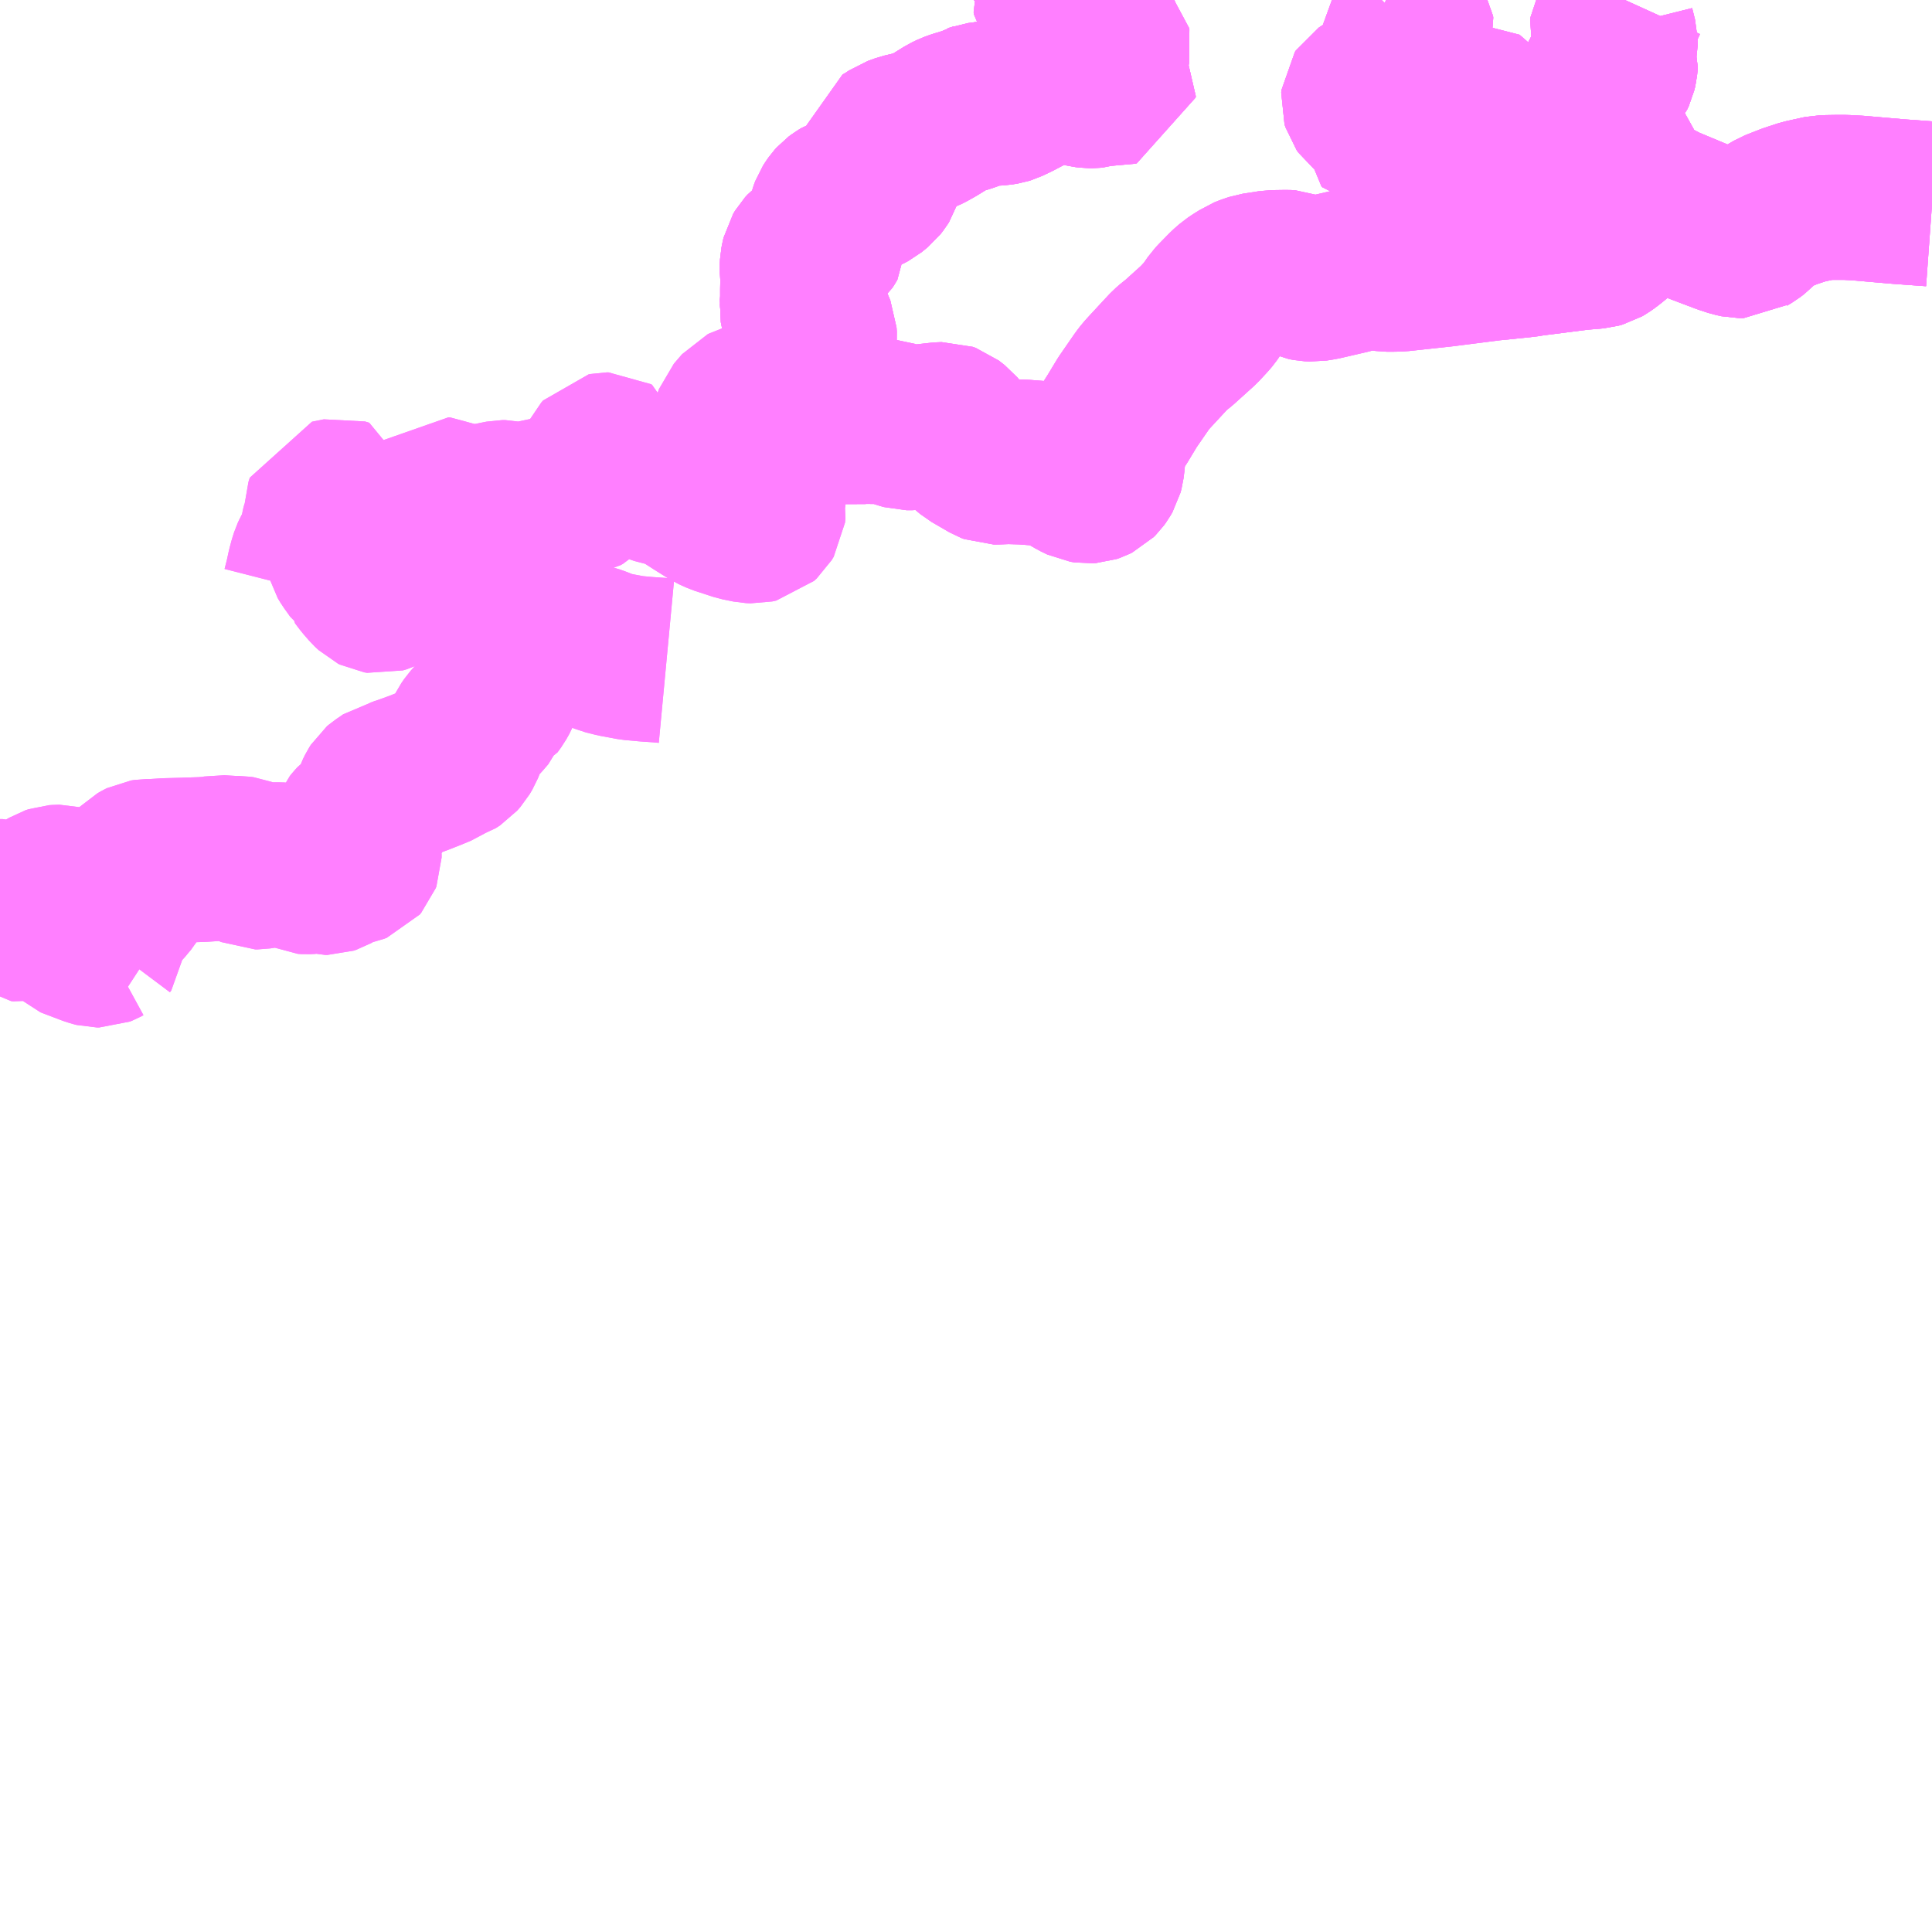 <?xml version="1.0" encoding="UTF-8"?>
<svg  xmlns="http://www.w3.org/2000/svg" xmlns:xlink="http://www.w3.org/1999/xlink" xmlns:go="http://purl.org/svgmap/profile" property="N07_001,N07_002,N07_003,N07_004,N07_005,N07_006,N07_007" viewBox="12955.078 -3304.688 8.789 8.789" go:dataArea="12955.078125 -3304.6875 8.7890625 8.7890625" >
<globalCoordinateSystem srsName="http://purl.org/crs/84" transform="matrix(100.0,0.0,0.0,-100.0,0.0,0.0)" />
<defs>
 <g id="p0" >
  <circle cx="0.0" cy="0.0" r="3" stroke="green" stroke-width="0.75" vector-effect="non-scaling-stroke" />
 </g>
</defs>
<g fill="none" fill-rule="evenodd" stroke="#FF00FF" stroke-width="0.75" opacity="0.5" vector-effect="non-scaling-stroke" stroke-linejoin="bevel" >
<path content="1,長崎自動車（株）,ホテル咲き都-黒瀬線,18.0,17.0,15.0," xlink:title="1" d="M12955.551,-3300.399L12955.562,-3300.388"/>
<path content="1,長崎自動車（株）,ホテル咲き都-黒瀬線,18.0,17.0,15.0," xlink:title="1" d="M12955.551,-3300.399L12955.557,-3300.407L12955.558,-3300.429L12955.557,-3300.463L12955.557,-3300.488L12955.558,-3300.508L12955.562,-3300.517L12955.569,-3300.523L12955.584,-3300.536L12955.602,-3300.549L12955.617,-3300.56L12955.631,-3300.574L12955.644,-3300.59L12955.661,-3300.61L12955.671,-3300.627L12955.678,-3300.642L12955.683,-3300.655"/>
<path content="1,長崎自動車（株）,ホテル咲き都-黒瀬線,18.0,17.0,15.0," xlink:title="1" d="M12955.078,-3300.587L12955.089,-3300.587L12955.103,-3300.583L12955.119,-3300.573L12955.131,-3300.565L12955.137,-3300.556L12955.144,-3300.54L12955.152,-3300.522L12955.16,-3300.512L12955.166,-3300.507L12955.176,-3300.506L12955.199,-3300.51L12955.226,-3300.516L12955.239,-3300.521L12955.247,-3300.526L12955.25,-3300.532L12955.248,-3300.538L12955.241,-3300.544L12955.229,-3300.545L12955.219,-3300.547L12955.215,-3300.553L12955.216,-3300.559L12955.221,-3300.566L12955.228,-3300.573L12955.274,-3300.615L12955.297,-3300.637L12955.312,-3300.646L12955.327,-3300.651L12955.341,-3300.652L12955.35,-3300.652L12955.358,-3300.65L12955.362,-3300.644L12955.374,-3300.628L12955.384,-3300.61L12955.386,-3300.6L12955.385,-3300.58L12955.381,-3300.56L12955.383,-3300.549L12955.396,-3300.525L12955.405,-3300.506L12955.403,-3300.485L12955.423,-3300.481L12955.427,-3300.47L12955.426,-3300.463L12955.418,-3300.458L12955.4,-3300.452L12955.391,-3300.447L12955.389,-3300.44L12955.396,-3300.433L12955.417,-3300.425L12955.454,-3300.411L12955.488,-3300.398L12955.506,-3300.392L12955.518,-3300.389L12955.53,-3300.389L12955.54,-3300.393L12955.551,-3300.399"/>
<path content="1,長崎自動車（株）,ホテル咲き都-黒瀬線,18.0,17.0,15.0," xlink:title="1" d="M12955.683,-3300.655L12955.703,-3300.653"/>
<path content="1,長崎自動車（株）,ホテル咲き都-黒瀬線,18.0,17.0,15.0," xlink:title="1" d="M12955.683,-3300.655L12955.682,-3300.682L12955.684,-3300.706L12955.687,-3300.722L12955.69,-3300.735L12955.696,-3300.742L12955.708,-3300.754L12955.722,-3300.762L12955.732,-3300.767L12955.745,-3300.769L12955.771,-3300.769L12955.835,-3300.773L12955.91,-3300.775L12956,-3300.778L12956.044,-3300.781L12956.076,-3300.787L12956.142,-3300.783L12956.165,-3300.783L12956.179,-3300.781L12956.192,-3300.776L12956.204,-3300.77L12956.228,-3300.749L12956.239,-3300.744L12956.25,-3300.744L12956.269,-3300.747L12956.286,-3300.751L12956.304,-3300.754L12956.349,-3300.754L12956.386,-3300.752L12956.403,-3300.751L12956.416,-3300.747L12956.425,-3300.741L12956.444,-3300.729L12956.456,-3300.723L12956.472,-3300.722L12956.494,-3300.723L12956.51,-3300.727L12956.522,-3300.727L12956.538,-3300.724L12956.557,-3300.719L12956.568,-3300.719L12956.58,-3300.723L12956.608,-3300.739L12956.626,-3300.752L12956.638,-3300.758L12956.645,-3300.761L12956.666,-3300.762L12956.69,-3300.767L12956.703,-3300.772L12956.709,-3300.779L12956.712,-3300.787L12956.712,-3300.802L12956.708,-3300.822L12956.696,-3300.849L12956.69,-3300.864L12956.686,-3300.885L12956.684,-3300.911L12956.689,-3300.923L12956.697,-3300.933L12956.708,-3300.945L12956.725,-3300.957L12956.755,-3300.981L12956.764,-3300.992L12956.769,-3301.003L12956.78,-3301.033L12956.792,-3301.068L12956.802,-3301.088L12956.809,-3301.099L12956.816,-3301.105L12956.834,-3301.117L12956.854,-3301.131L12956.885,-3301.137L12956.939,-3301.156L12956.98,-3301.171L12957.036,-3301.193L12957.077,-3301.21L12957.103,-3301.227L12957.129,-3301.235L12957.149,-3301.248L12957.164,-3301.265L12957.177,-3301.287L12957.189,-3301.317L12957.201,-3301.344L12957.213,-3301.368L12957.226,-3301.387L12957.244,-3301.407L12957.263,-3301.427L12957.288,-3301.456L12957.298,-3301.48L12957.311,-3301.486L12957.327,-3301.508L12957.341,-3301.533L12957.359,-3301.577L12957.372,-3301.617L12957.381,-3301.65L12957.387,-3301.681L12957.405,-3301.723L12957.421,-3301.776L12957.43,-3301.805L12957.432,-3301.822L12957.432,-3301.854L12957.429,-3301.873L12957.431,-3301.883L12957.441,-3301.894L12957.475,-3301.908"/>
<path content="1,長崎自動車（株）,ホテル咲き都-黒瀬線,18.0,17.0,15.0," xlink:title="1" d="M12957.475,-3301.908L12957.51,-3301.895L12957.538,-3301.878L12957.558,-3301.865L12957.564,-3301.853L12957.57,-3301.831L12957.58,-3301.811L12957.589,-3301.799L12957.617,-3301.792L12957.657,-3301.779L12957.713,-3301.763L12957.758,-3301.748L12957.79,-3301.738L12957.834,-3301.72L12957.878,-3301.709L12957.953,-3301.695L12958.019,-3301.689L12958.078,-3301.685L12958.11,-3301.682"/>
<path content="1,長崎自動車（株）,ホテル咲き都-黒瀬線,18.0,17.0,15.0," xlink:title="1" d="M12957.475,-3301.908L12957.483,-3301.953L12957.489,-3301.989L12957.487,-3302.013L12957.481,-3302.028L12957.468,-3302.04L12957.439,-3302.058L12957.414,-3302.077L12957.398,-3302.085L12957.348,-3302.123L12957.331,-3302.136L12957.305,-3302.15L12957.278,-3302.162L12957.252,-3302.173L12957.227,-3302.183L12957.219,-3302.19L12957.214,-3302.203L12957.207,-3302.241L12957.201,-3302.273L12957.192,-3302.306L12957.187,-3302.321"/>
<path content="1,長崎自動車（株）,ホテル咲き都-黒瀬線,18.0,17.0,15.0," xlink:title="1" d="M12957.13,-3302.299L12957.167,-3302.313L12957.187,-3302.321"/>
<path content="1,長崎自動車（株）,ホテル咲き都-黒瀬線,18.0,17.0,15.0," xlink:title="1" d="M12957.13,-3302.299L12957.086,-3302.281L12957.062,-3302.274L12957.053,-3302.266L12957.039,-3302.252L12957.014,-3302.237L12956.976,-3302.227L12956.959,-3302.218L12956.957,-3302.194L12956.954,-3302.165L12956.949,-3302.137L12956.938,-3302.102L12956.93,-3302.079L12956.921,-3302.064L12956.91,-3302.053L12956.884,-3302.036L12956.847,-3302.015L12956.822,-3302.003L12956.805,-3301.998L12956.792,-3302L12956.784,-3302.004L12956.767,-3302.02L12956.741,-3302.05L12956.719,-3302.079L12956.719,-3302.088L12956.705,-3302.098L12956.691,-3302.118L12956.675,-3302.14L12956.663,-3302.16L12956.659,-3302.175L12956.656,-3302.194L12956.653,-3302.234L12956.652,-3302.288L12956.649,-3302.372L12956.645,-3302.407L12956.626,-3302.413L12956.572,-3302.402L12956.566,-3302.383L12956.565,-3302.358L12956.564,-3302.329L12956.561,-3302.318L12956.551,-3302.294L12956.547,-3302.279L12956.545,-3302.266L12956.545,-3302.252L12956.54,-3302.238L12956.535,-3302.221L12956.527,-3302.206L12956.517,-3302.185L12956.506,-3302.165L12956.5,-3302.152L12956.493,-3302.13L12956.485,-3302.1L12956.475,-3302.054L12956.463,-3302.007"/>
<path content="1,長崎自動車（株）,ホテル咲き都-黒瀬線,18.0,17.0,15.0," xlink:title="1" d="M12957.187,-3302.321L12957.184,-3302.33L12957.178,-3302.34L12957.172,-3302.346L12957.155,-3302.363L12957.113,-3302.399L12957.095,-3302.412L12957.086,-3302.416L12957.077,-3302.417L12957.073,-3302.413L12957.071,-3302.404L12957.077,-3302.39L12957.09,-3302.37L12957.114,-3302.333L12957.13,-3302.299"/>
<path content="1,長崎自動車（株）,ホテル咲き都-黒瀬線,18.0,17.0,15.0," xlink:title="1" d="M12957.187,-3302.321L12957.199,-3302.326L12957.223,-3302.342L12957.239,-3302.358L12957.253,-3302.372L12957.263,-3302.378L12957.279,-3302.381L12957.315,-3302.392L12957.349,-3302.399L12957.364,-3302.402L12957.376,-3302.402L12957.389,-3302.399L12957.417,-3302.389L12957.437,-3302.383L12957.451,-3302.381L12957.462,-3302.38L12957.472,-3302.383L12957.49,-3302.394L12957.5,-3302.403L12957.513,-3302.408L12957.531,-3302.409L12957.551,-3302.409L12957.563,-3302.41L12957.576,-3302.416L12957.611,-3302.427L12957.636,-3302.434L12957.671,-3302.439L12957.701,-3302.442L12957.721,-3302.446L12957.732,-3302.452L12957.74,-3302.46L12957.747,-3302.48L12957.761,-3302.514L12957.773,-3302.534L12957.792,-3302.555L12957.807,-3302.58L12957.821,-3302.608L12957.829,-3302.617L12957.839,-3302.619L12957.846,-3302.619L12957.851,-3302.616L12957.853,-3302.606L12957.852,-3302.598L12957.843,-3302.577L12957.826,-3302.542L12957.819,-3302.527L12957.818,-3302.518L12957.823,-3302.513L12957.833,-3302.513L12957.849,-3302.519L12957.865,-3302.526L12957.896,-3302.537L12957.917,-3302.542L12957.937,-3302.543L12957.966,-3302.543L12957.971,-3302.535L12958.023,-3302.514L12958.058,-3302.499L12958.108,-3302.486L12958.136,-3302.478L12958.162,-3302.469L12958.182,-3302.46L12958.201,-3302.448L12958.257,-3302.412L12958.321,-3302.372L12958.354,-3302.357L12958.44,-3302.329L12958.489,-3302.319L12958.51,-3302.318L12958.528,-3302.322L12958.54,-3302.333L12958.549,-3302.348L12958.551,-3302.368L12958.546,-3302.394L12958.552,-3302.419L12958.553,-3302.492L12958.554,-3302.531L12958.55,-3302.55L12958.537,-3302.57L12958.516,-3302.59L12958.486,-3302.615L12958.44,-3302.646L12958.416,-3302.665L12958.408,-3302.683L12958.403,-3302.708L12958.407,-3302.732L12958.413,-3302.748L12958.421,-3302.77L12958.428,-3302.789L12958.465,-3302.832L12958.473,-3302.836L12958.493,-3302.842L12958.516,-3302.845L12958.55,-3302.847L12958.61,-3302.847L12958.684,-3302.848L12958.725,-3302.848L12958.754,-3302.848L12958.789,-3302.846"/>
<path content="1,長崎自動車（株）,ホテル咲き都-黒瀬線,18.0,17.0,15.0," xlink:title="1" d="M12958.789,-3302.846L12958.804,-3302.879L12958.811,-3302.892L12958.817,-3302.905L12958.819,-3302.912L12958.821,-3302.921L12958.821,-3302.94L12958.824,-3302.955L12958.819,-3302.968L12958.818,-3302.978L12958.816,-3302.987L12958.812,-3302.994L12958.807,-3303L12958.793,-3303.011L12958.762,-3303.031L12958.738,-3303.048L12958.731,-3303.055L12958.73,-3303.064L12958.733,-3303.081L12958.738,-3303.091L12958.744,-3303.101L12958.754,-3303.111L12958.773,-3303.128L12958.78,-3303.137L12958.782,-3303.144L12958.783,-3303.159L12958.782,-3303.177L12958.772,-3303.201L12958.764,-3303.221L12958.755,-3303.234L12958.743,-3303.248L12958.731,-3303.268L12958.728,-3303.279L12958.726,-3303.29L12958.728,-3303.312L12958.727,-3303.327L12958.729,-3303.335L12958.729,-3303.37L12958.73,-3303.415L12958.729,-3303.438L12958.727,-3303.469L12958.728,-3303.489L12958.732,-3303.509L12958.735,-3303.522L12958.744,-3303.537L12958.755,-3303.549L12958.767,-3303.558L12958.778,-3303.567L12958.786,-3303.572L12958.797,-3303.575L12958.808,-3303.576L12958.818,-3303.58L12958.825,-3303.586L12958.829,-3303.592L12958.836,-3303.604L12958.836,-3303.617L12958.844,-3303.651L12958.854,-3303.697L12958.859,-3303.716L12958.865,-3303.732L12958.874,-3303.746L12958.881,-3303.756L12958.89,-3303.766L12958.902,-3303.775L12958.917,-3303.784L12958.931,-3303.789L12958.994,-3303.814L12959.017,-3303.823L12959.034,-3303.832L12959.05,-3303.845L12959.061,-3303.854L12959.072,-3303.868L12959.077,-3303.876L12959.085,-3303.901L12959.095,-3303.942L12959.099,-3303.963L12959.101,-3303.97L12959.102,-3303.989L12959.101,-3304.021L12959.102,-3304.026L12959.129,-3304.042L12959.151,-3304.057L12959.168,-3304.063L12959.187,-3304.07L12959.217,-3304.077L12959.269,-3304.09L12959.283,-3304.095L12959.299,-3304.103L12959.331,-3304.121L12959.389,-3304.157L12959.412,-3304.168L12959.434,-3304.176L12959.458,-3304.183L12959.483,-3304.191L12959.498,-3304.197L12959.507,-3304.202L12959.514,-3304.206L12959.521,-3304.208L12959.529,-3304.211L12959.561,-3304.215L12959.583,-3304.219L12959.601,-3304.218L12959.622,-3304.219L12959.646,-3304.223L12959.659,-3304.227L12959.678,-3304.236L12959.699,-3304.246L12959.754,-3304.275L12959.789,-3304.296L12959.826,-3304.316L12959.841,-3304.323L12959.852,-3304.325L12959.867,-3304.326L12959.905,-3304.329L12959.93,-3304.329L12959.938,-3304.329L12959.946,-3304.326L12959.957,-3304.323L12959.971,-3304.315L12959.985,-3304.309L12960,-3304.304L12960.017,-3304.3L12960.033,-3304.298L12960.047,-3304.298L12960.057,-3304.299L12960.067,-3304.302L12960.078,-3304.305L12960.087,-3304.306L12960.096,-3304.307L12960.11,-3304.307L12960.14,-3304.304L12960.147,-3304.306L12960.148,-3304.312L12960.143,-3304.319L12960.14,-3304.323L12960.132,-3304.327L12960.117,-3304.333L12960.067,-3304.363L12960.04,-3304.377L12960.029,-3304.384L12960.012,-3304.398L12959.998,-3304.415L12959.988,-3304.434L12959.986,-3304.442L12959.988,-3304.446L12959.993,-3304.448L12959.999,-3304.448L12960.005,-3304.445L12960.048,-3304.421L12960.07,-3304.41L12960.086,-3304.419L12960.095,-3304.428L12960.102,-3304.438L12960.112,-3304.454L12960.119,-3304.472L12960.121,-3304.481L12960.12,-3304.486L12960.115,-3304.491L12960.107,-3304.493L12960.095,-3304.493L12960.083,-3304.491L12960.075,-3304.491L12960.07,-3304.494L12960.065,-3304.504L12960.058,-3304.521L12960.055,-3304.53L12960.056,-3304.537L12960.059,-3304.543L12960.065,-3304.554L12960.069,-3304.561L12960.07,-3304.573L12960.069,-3304.58L12960.066,-3304.585L12960.06,-3304.586L12960.048,-3304.587L12960.034,-3304.586L12960.009,-3304.582L12959.991,-3304.58L12959.972,-3304.579L12959.964,-3304.581L12959.96,-3304.584L12959.958,-3304.595L12959.957,-3304.604L12959.96,-3304.611L12959.966,-3304.623L12959.97,-3304.634L12959.971,-3304.642L12959.971,-3304.646L12959.967,-3304.648L12959.963,-3304.649L12959.955,-3304.647L12959.945,-3304.646L12959.928,-3304.646L12959.917,-3304.647L12959.898,-3304.653L12959.886,-3304.659L12959.881,-3304.665L12959.88,-3304.674L12959.884,-3304.685L12959.884,-3304.688M12961.384,-3304.688L12961.415,-3304.671L12961.436,-3304.659L12961.445,-3304.652L12961.45,-3304.647L12961.453,-3304.639L12961.46,-3304.628L12961.468,-3304.611L12961.481,-3304.592L12961.493,-3304.577L12961.498,-3304.569L12961.499,-3304.561L12961.497,-3304.554L12961.49,-3304.547L12961.475,-3304.53L12961.465,-3304.518L12961.461,-3304.512L12961.46,-3304.503L12961.46,-3304.494L12961.472,-3304.452L12961.479,-3304.438L12961.481,-3304.425L12961.481,-3304.418L12961.478,-3304.412L12961.472,-3304.405L12961.441,-3304.373L12961.43,-3304.361L12961.411,-3304.336L12961.386,-3304.313L12961.364,-3304.299L12961.313,-3304.268L12961.294,-3304.256L12961.285,-3304.25L12961.281,-3304.244L12961.28,-3304.233L12961.284,-3304.22L12961.291,-3304.21L12961.3,-3304.203L12961.322,-3304.192L12961.351,-3304.177L12961.37,-3304.164L12961.377,-3304.157L12961.379,-3304.151L12961.377,-3304.145L12961.371,-3304.134L12961.36,-3304.117L12961.355,-3304.11L12961.355,-3304.105L12961.358,-3304.102L12961.364,-3304.101L12961.373,-3304.105L12961.387,-3304.116L12961.407,-3304.128L12961.416,-3304.131L12961.429,-3304.132L12961.45,-3304.133L12961.472,-3304.133L12961.498,-3304.129L12961.53,-3304.128L12961.553,-3304.128L12961.57,-3304.131L12961.588,-3304.137L12961.604,-3304.145L12961.638,-3304.164L12961.658,-3304.178L12961.677,-3304.19L12961.735,-3304.22L12961.751,-3304.229L12961.758,-3304.229L12961.765,-3304.23L12961.769,-3304.227L12961.773,-3304.223L12961.773,-3304.216L12961.771,-3304.212L12961.764,-3304.206L12961.75,-3304.199L12961.723,-3304.189L12961.707,-3304.183L12961.7,-3304.18L12961.693,-3304.172L12961.679,-3304.144L12961.661,-3304.111L12961.648,-3304.097L12961.634,-3304.088L12961.618,-3304.083L12961.607,-3304.077L12961.6,-3304.071L12961.596,-3304.067L12961.596,-3304.062L12961.603,-3304.057L12961.62,-3304.05L12961.678,-3304.041L12961.725,-3304.035L12961.758,-3304.031L12961.774,-3304.031L12961.786,-3304.032L12961.805,-3304.037L12961.819,-3304.039L12961.838,-3304.038L12961.857,-3304.032L12961.873,-3304.023L12961.89,-3304.011L12961.904,-3303.997L12961.917,-3303.983L12961.934,-3303.958L12961.961,-3303.913L12961.99,-3303.861L12962.017,-3303.815"/>
<path content="1,長崎自動車（株）,ホテル咲き都-黒瀬線,18.0,17.0,15.0," xlink:title="1" d="M12961.87,-3303.514L12961.642,-3303.485L12961.448,-3303.464L12961.418,-3303.463L12961.386,-3303.463L12961.349,-3303.468L12961.322,-3303.474L12961.306,-3303.474L12961.287,-3303.472L12961.211,-3303.452L12961.09,-3303.424L12961.053,-3303.418L12961.032,-3303.419L12961.011,-3303.423L12960.989,-3303.433L12960.967,-3303.442L12960.952,-3303.448L12960.931,-3303.449L12960.865,-3303.448L12960.841,-3303.444L12960.788,-3303.436L12960.761,-3303.427L12960.741,-3303.419L12960.726,-3303.409L12960.714,-3303.402L12960.69,-3303.386L12960.666,-3303.365L12960.622,-3303.32L12960.608,-3303.305L12960.579,-3303.263L12960.568,-3303.25L12960.532,-3303.211L12960.44,-3303.128L12960.416,-3303.109L12960.401,-3303.096L12960.372,-3303.065L12960.31,-3302.998L12960.29,-3302.976L12960.274,-3302.955L12960.236,-3302.9L12960.207,-3302.858L12960.163,-3302.785L12960.126,-3302.727L12960.111,-3302.702L12960.104,-3302.688L12960.1,-3302.677L12960.098,-3302.661L12960.094,-3302.591L12960.09,-3302.559L12960.086,-3302.544L12960.078,-3302.53L12960.07,-3302.519L12960.061,-3302.51L12960.049,-3302.504L12960.04,-3302.501L12960.025,-3302.5L12960.006,-3302.503L12959.977,-3302.517L12959.948,-3302.534L12959.91,-3302.557L12959.892,-3302.567L12959.882,-3302.572L12959.864,-3302.575L12959.837,-3302.578L12959.734,-3302.586L12959.664,-3302.588L12959.613,-3302.586L12959.598,-3302.586L12959.585,-3302.591L12959.504,-3302.638L12959.486,-3302.653L12959.462,-3302.678L12959.434,-3302.712L12959.418,-3302.731L12959.391,-3302.752L12959.377,-3302.757L12959.353,-3302.756L12959.282,-3302.748L12959.227,-3302.742L12959.202,-3302.742L12959.181,-3302.748L12959.121,-3302.768L12959.1,-3302.77L12959.078,-3302.77L12958.997,-3302.771L12958.966,-3302.767L12958.958,-3302.768L12958.946,-3302.774L12958.865,-3302.817L12958.834,-3302.832L12958.789,-3302.846"/>
<path content="1,長崎自動車（株）,ホテル咲き都-黒瀬線,18.0,17.0,15.0," xlink:title="1" d="M12961.87,-3303.514L12961.866,-3303.54L12961.863,-3303.582L12961.864,-3303.598L12961.868,-3303.612L12961.886,-3303.635L12961.906,-3303.668L12961.918,-3303.694L12961.932,-3303.732L12961.941,-3303.754L12961.945,-3303.765L12961.954,-3303.778L12961.965,-3303.787L12961.983,-3303.802L12961.993,-3303.811L12962.017,-3303.815"/>
<path content="1,長崎自動車（株）,ホテル咲き都-黒瀬線,18.0,17.0,15.0," xlink:title="1" d="M12962.017,-3303.815L12962.091,-3303.845L12962.145,-3303.87L12962.162,-3303.878L12962.171,-3303.886L12962.188,-3303.907L12962.198,-3303.919L12962.205,-3303.925L12962.224,-3303.937L12962.242,-3303.94L12962.267,-3303.953L12962.332,-3303.987L12962.349,-3303.997L12962.357,-3304.002"/>
<path content="1,長崎自動車（株）,ホテル咲き都-黒瀬線,18.0,17.0,15.0," xlink:title="1" d="M12962.42,-3303.915L12962.429,-3303.895L12962.434,-3303.884L12962.444,-3303.876L12962.572,-3303.785L12962.556,-3303.769L12962.522,-3303.73L12962.501,-3303.709L12962.48,-3303.682L12962.456,-3303.651L12962.428,-3303.625L12962.412,-3303.611L12962.388,-3303.592L12962.371,-3303.58L12962.359,-3303.573L12962.341,-3303.568L12962.26,-3303.561L12962.143,-3303.546L12962.048,-3303.534L12962.017,-3303.529L12961.912,-3303.518L12961.87,-3303.514"/>
<path content="1,長崎自動車（株）,ホテル咲き都-黒瀬線,18.0,17.0,15.0," xlink:title="1" d="M12962.42,-3303.915L12962.396,-3303.943L12962.363,-3303.992L12962.357,-3304.002"/>
<path content="1,長崎自動車（株）,ホテル咲き都-黒瀬線,18.0,17.0,15.0," xlink:title="1" d="M12962.357,-3304.002L12962.37,-3304.01L12962.38,-3304.015L12962.388,-3304.015L12962.395,-3304.012L12962.401,-3304.005L12962.423,-3303.98L12962.433,-3303.967L12962.436,-3303.959L12962.438,-3303.952L12962.437,-3303.947L12962.42,-3303.915"/>
<path content="1,長崎自動車（株）,ホテル咲き都-黒瀬線,18.0,17.0,15.0," xlink:title="1" d="M12962.357,-3304.002L12962.302,-3304.085L12962.293,-3304.098L12962.297,-3304.144"/>
<path content="1,長崎自動車（株）,ホテル咲き都-黒瀬線,18.0,17.0,15.0," xlink:title="1" d="M12962.297,-3304.144L12962.311,-3304.143L12962.329,-3304.141L12962.345,-3304.139L12962.361,-3304.139L12962.386,-3304.143"/>
<path content="1,長崎自動車（株）,ホテル咲き都-黒瀬線,18.0,17.0,15.0," xlink:title="1" d="M12962.297,-3304.144L12962.301,-3304.181L12962.302,-3304.193L12962.308,-3304.225L12962.313,-3304.254L12962.316,-3304.27L12962.323,-3304.277L12962.333,-3304.288L12962.348,-3304.297L12962.377,-3304.315L12962.392,-3304.328L12962.404,-3304.338L12962.413,-3304.348L12962.421,-3304.365L12962.425,-3304.382L12962.427,-3304.403L12962.429,-3304.421L12962.42,-3304.445L12962.426,-3304.471L12962.425,-3304.508L12962.415,-3304.548L12962.412,-3304.56L12962.413,-3304.57L12962.419,-3304.58L12962.424,-3304.588L12962.44,-3304.62L12962.46,-3304.666L12962.47,-3304.688"/>
<path content="1,長崎自動車（株）,大島大崎線,22.5,22.5,16.5," xlink:title="1" d="M12962.297,-3304.144L12962.293,-3304.098L12962.302,-3304.085L12962.357,-3304.002L12962.363,-3303.992L12962.396,-3303.943L12962.42,-3303.915L12962.429,-3303.895L12962.434,-3303.884L12962.444,-3303.876L12962.572,-3303.785L12962.648,-3303.745L12962.799,-3303.682L12962.926,-3303.634L12962.966,-3303.621L12962.989,-3303.616L12963.01,-3303.616L12963.019,-3303.622L12963.038,-3303.633L12963.056,-3303.647L12963.086,-3303.678L12963.128,-3303.708L12963.155,-3303.724L12963.221,-3303.75L12963.282,-3303.77L12963.322,-3303.779L12963.368,-3303.789L12963.424,-3303.79L12963.475,-3303.79L12963.53,-3303.787L12963.715,-3303.771L12963.867,-3303.76"/>
<path content="1,長崎自動車（株）,大島大崎線,22.5,22.5,16.5," xlink:title="1" d="M12962.297,-3304.144L12962.311,-3304.143L12962.329,-3304.141L12962.345,-3304.139L12962.361,-3304.139L12962.386,-3304.143"/>
<path content="1,長崎自動車（株）,大島大崎線,22.5,22.5,16.5," xlink:title="1" d="M12962.42,-3304.445L12962.429,-3304.421L12962.427,-3304.403L12962.425,-3304.382L12962.421,-3304.365L12962.413,-3304.348L12962.404,-3304.338L12962.392,-3304.328L12962.377,-3304.315L12962.348,-3304.297L12962.333,-3304.288L12962.323,-3304.277L12962.316,-3304.27L12962.313,-3304.254L12962.308,-3304.225L12962.302,-3304.193L12962.301,-3304.181L12962.297,-3304.144"/>
<path content="1,長崎自動車（株）,大島線（右回り）,11.0,11.0,7.0," xlink:title="1" d="M12961.87,-3303.514L12961.866,-3303.54L12961.863,-3303.582L12961.864,-3303.598L12961.868,-3303.612L12961.886,-3303.635L12961.906,-3303.668L12961.918,-3303.694L12961.932,-3303.732L12961.941,-3303.754L12961.945,-3303.765L12961.954,-3303.778L12961.965,-3303.787L12961.983,-3303.802L12961.993,-3303.811L12962.017,-3303.815"/>
<path content="1,長崎自動車（株）,大島線（右回り）,11.0,11.0,7.0," xlink:title="1" d="M12961.87,-3303.514L12961.642,-3303.485L12961.448,-3303.464L12961.418,-3303.463L12961.386,-3303.463L12961.349,-3303.468L12961.322,-3303.474L12961.306,-3303.474L12961.287,-3303.472L12961.211,-3303.452L12961.09,-3303.424L12961.053,-3303.418L12961.032,-3303.419L12961.011,-3303.423L12960.989,-3303.433L12960.967,-3303.442L12960.952,-3303.448L12960.931,-3303.449L12960.865,-3303.448L12960.841,-3303.444L12960.788,-3303.436L12960.761,-3303.427L12960.741,-3303.419L12960.726,-3303.409L12960.714,-3303.402L12960.69,-3303.386L12960.666,-3303.365L12960.622,-3303.32L12960.608,-3303.305L12960.579,-3303.263L12960.568,-3303.25L12960.532,-3303.211L12960.44,-3303.128L12960.416,-3303.109L12960.401,-3303.096L12960.372,-3303.065L12960.31,-3302.998L12960.29,-3302.976L12960.274,-3302.955L12960.236,-3302.9L12960.207,-3302.858L12960.163,-3302.785L12960.126,-3302.727L12960.111,-3302.702L12960.104,-3302.688L12960.1,-3302.677L12960.098,-3302.661L12960.094,-3302.591L12960.09,-3302.559L12960.086,-3302.544L12960.078,-3302.53L12960.07,-3302.519L12960.061,-3302.51L12960.049,-3302.504L12960.04,-3302.501L12960.025,-3302.5L12960.006,-3302.503L12959.977,-3302.517L12959.948,-3302.534L12959.91,-3302.557L12959.892,-3302.567L12959.882,-3302.572L12959.864,-3302.575L12959.837,-3302.578L12959.734,-3302.586L12959.664,-3302.588L12959.613,-3302.586L12959.598,-3302.586L12959.585,-3302.591L12959.504,-3302.638L12959.486,-3302.653L12959.462,-3302.678L12959.434,-3302.712L12959.418,-3302.731L12959.391,-3302.752L12959.377,-3302.757L12959.353,-3302.756L12959.282,-3302.748L12959.227,-3302.742L12959.202,-3302.742L12959.181,-3302.748L12959.121,-3302.768L12959.1,-3302.77L12959.078,-3302.77L12958.997,-3302.771L12958.966,-3302.767L12958.958,-3302.768L12958.946,-3302.774L12958.865,-3302.817L12958.834,-3302.832L12958.789,-3302.846L12958.804,-3302.879L12958.811,-3302.892L12958.817,-3302.905L12958.819,-3302.912L12958.821,-3302.921L12958.821,-3302.94L12958.824,-3302.955L12958.819,-3302.968L12958.818,-3302.978L12958.816,-3302.987L12958.812,-3302.994L12958.807,-3303L12958.793,-3303.011L12958.762,-3303.031L12958.738,-3303.048L12958.731,-3303.055L12958.73,-3303.064L12958.733,-3303.081L12958.738,-3303.091L12958.744,-3303.101L12958.754,-3303.111L12958.773,-3303.128L12958.78,-3303.137L12958.782,-3303.144L12958.783,-3303.159L12958.782,-3303.177L12958.772,-3303.201L12958.764,-3303.221L12958.755,-3303.234L12958.743,-3303.248L12958.731,-3303.268L12958.728,-3303.279L12958.726,-3303.29L12958.728,-3303.312L12958.727,-3303.327L12958.729,-3303.335L12958.729,-3303.37L12958.73,-3303.415L12958.729,-3303.438L12958.727,-3303.469L12958.728,-3303.489L12958.732,-3303.509L12958.735,-3303.522L12958.744,-3303.537L12958.755,-3303.549L12958.767,-3303.558L12958.778,-3303.567L12958.786,-3303.572L12958.797,-3303.575L12958.808,-3303.576L12958.818,-3303.58L12958.825,-3303.586L12958.829,-3303.592L12958.836,-3303.604L12958.836,-3303.617L12958.844,-3303.651L12958.854,-3303.697L12958.859,-3303.716L12958.865,-3303.732L12958.874,-3303.746L12958.881,-3303.756L12958.89,-3303.766L12958.902,-3303.775L12958.917,-3303.784L12958.931,-3303.789L12958.994,-3303.814L12959.017,-3303.823L12959.034,-3303.832L12959.05,-3303.845L12959.061,-3303.854L12959.072,-3303.868L12959.077,-3303.876L12959.085,-3303.901L12959.095,-3303.942L12959.099,-3303.963L12959.101,-3303.97L12959.102,-3303.989L12959.101,-3304.021L12959.102,-3304.026L12959.129,-3304.042L12959.151,-3304.057L12959.168,-3304.063L12959.187,-3304.07L12959.217,-3304.077L12959.269,-3304.09L12959.283,-3304.095L12959.299,-3304.103L12959.331,-3304.121L12959.389,-3304.157L12959.412,-3304.168L12959.434,-3304.176L12959.458,-3304.183L12959.483,-3304.191L12959.498,-3304.197L12959.507,-3304.202L12959.514,-3304.206L12959.521,-3304.208L12959.529,-3304.211L12959.561,-3304.215L12959.583,-3304.219L12959.601,-3304.218L12959.622,-3304.219L12959.646,-3304.223L12959.659,-3304.227L12959.678,-3304.236L12959.699,-3304.246L12959.754,-3304.275L12959.789,-3304.296L12959.826,-3304.316L12959.841,-3304.323L12959.852,-3304.325L12959.867,-3304.326L12959.905,-3304.329L12959.93,-3304.329L12959.938,-3304.329L12959.946,-3304.326L12959.957,-3304.323L12959.971,-3304.315L12959.985,-3304.309L12960,-3304.304L12960.017,-3304.3L12960.033,-3304.298L12960.047,-3304.298L12960.057,-3304.299L12960.067,-3304.302L12960.078,-3304.305L12960.087,-3304.306L12960.096,-3304.307L12960.11,-3304.307L12960.14,-3304.304L12960.147,-3304.306L12960.148,-3304.312L12960.143,-3304.319L12960.14,-3304.323L12960.132,-3304.327L12960.117,-3304.333L12960.067,-3304.363L12960.04,-3304.377L12960.029,-3304.384L12960.012,-3304.398L12959.998,-3304.415L12959.988,-3304.434L12959.986,-3304.442L12959.988,-3304.446L12959.993,-3304.448L12959.999,-3304.448L12960.005,-3304.445L12960.048,-3304.421L12960.07,-3304.41L12960.086,-3304.419L12960.095,-3304.428L12960.102,-3304.438L12960.112,-3304.454L12960.119,-3304.472L12960.121,-3304.481L12960.12,-3304.486L12960.115,-3304.491L12960.107,-3304.493L12960.095,-3304.493L12960.083,-3304.491L12960.075,-3304.491L12960.07,-3304.494L12960.065,-3304.504L12960.058,-3304.521L12960.055,-3304.53L12960.056,-3304.537L12960.059,-3304.543L12960.065,-3304.554L12960.069,-3304.561L12960.07,-3304.573L12960.069,-3304.58L12960.066,-3304.585L12960.06,-3304.586L12960.048,-3304.587L12960.034,-3304.586L12960.009,-3304.582L12959.991,-3304.58L12959.972,-3304.579L12959.964,-3304.581L12959.96,-3304.584L12959.958,-3304.595L12959.957,-3304.604L12959.96,-3304.611L12959.966,-3304.623L12959.97,-3304.634L12959.971,-3304.642L12959.971,-3304.646L12959.967,-3304.648L12959.963,-3304.649L12959.955,-3304.647L12959.945,-3304.646L12959.928,-3304.646L12959.917,-3304.647L12959.898,-3304.653L12959.886,-3304.659L12959.881,-3304.665L12959.88,-3304.674L12959.884,-3304.685L12959.884,-3304.688M12961.384,-3304.688L12961.415,-3304.671L12961.436,-3304.659L12961.445,-3304.652L12961.45,-3304.647L12961.453,-3304.639L12961.46,-3304.628L12961.468,-3304.611L12961.481,-3304.592L12961.493,-3304.577L12961.498,-3304.569L12961.499,-3304.561L12961.497,-3304.554L12961.49,-3304.547L12961.475,-3304.53L12961.465,-3304.518L12961.461,-3304.512L12961.46,-3304.503L12961.46,-3304.494L12961.472,-3304.452L12961.479,-3304.438L12961.481,-3304.425L12961.481,-3304.418L12961.478,-3304.412L12961.472,-3304.405L12961.441,-3304.373L12961.43,-3304.361L12961.411,-3304.336L12961.386,-3304.313L12961.364,-3304.299L12961.313,-3304.268L12961.294,-3304.256L12961.285,-3304.25L12961.281,-3304.244L12961.28,-3304.233L12961.284,-3304.22L12961.291,-3304.21L12961.3,-3304.203L12961.322,-3304.192L12961.351,-3304.177L12961.37,-3304.164L12961.377,-3304.157L12961.379,-3304.151L12961.377,-3304.145L12961.371,-3304.134L12961.36,-3304.117L12961.355,-3304.11L12961.355,-3304.105L12961.358,-3304.102L12961.364,-3304.101L12961.373,-3304.105L12961.387,-3304.116L12961.407,-3304.128L12961.416,-3304.131L12961.429,-3304.132L12961.45,-3304.133L12961.472,-3304.133L12961.498,-3304.129L12961.53,-3304.128L12961.553,-3304.128L12961.57,-3304.131L12961.588,-3304.137L12961.604,-3304.145L12961.638,-3304.164L12961.658,-3304.178L12961.677,-3304.19L12961.735,-3304.22L12961.751,-3304.229L12961.758,-3304.229L12961.765,-3304.23L12961.769,-3304.227L12961.773,-3304.223L12961.773,-3304.216L12961.771,-3304.212L12961.764,-3304.206L12961.75,-3304.199L12961.723,-3304.189L12961.707,-3304.183L12961.7,-3304.18L12961.693,-3304.172L12961.679,-3304.144L12961.661,-3304.111L12961.648,-3304.097L12961.634,-3304.088L12961.618,-3304.083L12961.607,-3304.077L12961.6,-3304.071L12961.596,-3304.067L12961.596,-3304.062L12961.603,-3304.057L12961.62,-3304.05L12961.678,-3304.041L12961.725,-3304.035L12961.758,-3304.031L12961.774,-3304.031L12961.786,-3304.032L12961.805,-3304.037L12961.819,-3304.039L12961.838,-3304.038L12961.857,-3304.032L12961.873,-3304.023L12961.89,-3304.011L12961.904,-3303.997L12961.917,-3303.983L12961.934,-3303.958L12961.961,-3303.913L12961.99,-3303.861L12962.017,-3303.815"/>
<path content="1,長崎自動車（株）,大島線（右回り）,11.0,11.0,7.0," xlink:title="1" d="M12962.017,-3303.815L12962.091,-3303.845L12962.145,-3303.87L12962.162,-3303.878L12962.171,-3303.886L12962.188,-3303.907L12962.198,-3303.919L12962.205,-3303.925L12962.224,-3303.937L12962.242,-3303.94L12962.267,-3303.953L12962.332,-3303.987L12962.349,-3303.997L12962.357,-3304.002"/>
<path content="1,長崎自動車（株）,大島線（右回り）,11.0,11.0,7.0," xlink:title="1" d="M12962.42,-3303.915L12962.429,-3303.895L12962.434,-3303.884L12962.444,-3303.876L12962.572,-3303.785L12962.556,-3303.769L12962.522,-3303.73L12962.501,-3303.709L12962.48,-3303.682L12962.456,-3303.651L12962.428,-3303.625L12962.412,-3303.611L12962.388,-3303.592L12962.371,-3303.58L12962.359,-3303.573L12962.341,-3303.568L12962.26,-3303.561L12962.143,-3303.546L12962.048,-3303.534L12962.017,-3303.529L12961.912,-3303.518L12961.87,-3303.514"/>
<path content="1,長崎自動車（株）,大島線（右回り）,11.0,11.0,7.0," xlink:title="1" d="M12962.357,-3304.002L12962.363,-3303.992L12962.396,-3303.943L12962.42,-3303.915"/>
<path content="1,長崎自動車（株）,大島線（右回り）,11.0,11.0,7.0," xlink:title="1" d="M12962.357,-3304.002L12962.37,-3304.01L12962.38,-3304.015L12962.388,-3304.015L12962.395,-3304.012L12962.401,-3304.005L12962.423,-3303.98L12962.433,-3303.967L12962.436,-3303.959L12962.438,-3303.952L12962.437,-3303.947L12962.42,-3303.915"/>
<path content="1,長崎自動車（株）,大島線（右回り）,11.0,11.0,7.0," xlink:title="1" d="M12962.297,-3304.144L12962.293,-3304.098L12962.302,-3304.085L12962.357,-3304.002"/>
<path content="1,長崎自動車（株）,大島線（右回り）,11.0,11.0,7.0," xlink:title="1" d="M12962.297,-3304.144L12962.311,-3304.143L12962.329,-3304.141L12962.345,-3304.139L12962.361,-3304.139L12962.386,-3304.143"/>
<path content="1,長崎自動車（株）,大島線（右回り）,11.0,11.0,7.0," xlink:title="1" d="M12962.47,-3304.688L12962.46,-3304.666L12962.44,-3304.62L12962.424,-3304.588L12962.419,-3304.58L12962.413,-3304.57L12962.412,-3304.56L12962.415,-3304.548L12962.425,-3304.508L12962.426,-3304.471L12962.42,-3304.445L12962.429,-3304.421L12962.427,-3304.403L12962.425,-3304.382L12962.421,-3304.365L12962.413,-3304.348L12962.404,-3304.338L12962.392,-3304.328L12962.377,-3304.315L12962.348,-3304.297L12962.333,-3304.288L12962.323,-3304.277L12962.316,-3304.27L12962.313,-3304.254L12962.308,-3304.225L12962.302,-3304.193L12962.301,-3304.181L12962.297,-3304.144"/>
<path content="1,長崎自動車（株）,大島線（左回り）,18.0,13.0,11.0," xlink:title="1" d="M12962.017,-3303.815L12961.993,-3303.811"/>
<path content="1,長崎自動車（株）,大島線（左回り）,18.0,13.0,11.0," xlink:title="1" d="M12962.017,-3303.815L12962.091,-3303.845L12962.145,-3303.87L12962.162,-3303.878L12962.171,-3303.886L12962.188,-3303.907L12962.198,-3303.919L12962.205,-3303.925L12962.224,-3303.937L12962.242,-3303.94L12962.267,-3303.953L12962.332,-3303.987L12962.349,-3303.997L12962.357,-3304.002"/>
<path content="1,長崎自動車（株）,大島線（左回り）,18.0,13.0,11.0," xlink:title="1" d="M12962.42,-3303.915L12962.429,-3303.895L12962.434,-3303.884L12962.444,-3303.876L12962.572,-3303.785L12962.556,-3303.769L12962.522,-3303.73L12962.501,-3303.709L12962.48,-3303.682L12962.456,-3303.651L12962.428,-3303.625L12962.412,-3303.611L12962.388,-3303.592L12962.371,-3303.58L12962.359,-3303.573L12962.341,-3303.568L12962.26,-3303.561L12962.143,-3303.546L12962.048,-3303.534L12962.017,-3303.529L12961.912,-3303.518L12961.87,-3303.514L12961.642,-3303.485L12961.448,-3303.464L12961.418,-3303.463L12961.386,-3303.463L12961.349,-3303.468L12961.322,-3303.474L12961.306,-3303.474L12961.287,-3303.472L12961.211,-3303.452L12961.09,-3303.424L12961.053,-3303.418L12961.032,-3303.419L12961.011,-3303.423L12960.989,-3303.433L12960.967,-3303.442L12960.952,-3303.448L12960.931,-3303.449L12960.865,-3303.448L12960.841,-3303.444L12960.788,-3303.436L12960.761,-3303.427L12960.741,-3303.419L12960.726,-3303.409L12960.714,-3303.402L12960.69,-3303.386L12960.666,-3303.365L12960.622,-3303.32L12960.608,-3303.305L12960.579,-3303.263L12960.568,-3303.25L12960.532,-3303.211L12960.44,-3303.128L12960.416,-3303.109L12960.401,-3303.096L12960.372,-3303.065L12960.31,-3302.998L12960.29,-3302.976L12960.274,-3302.955L12960.236,-3302.9L12960.207,-3302.858L12960.163,-3302.785L12960.126,-3302.727L12960.111,-3302.702L12960.104,-3302.688L12960.1,-3302.677L12960.098,-3302.661L12960.094,-3302.591L12960.09,-3302.559L12960.086,-3302.544L12960.078,-3302.53L12960.07,-3302.519L12960.061,-3302.51L12960.049,-3302.504L12960.04,-3302.501L12960.025,-3302.5L12960.006,-3302.503L12959.977,-3302.517L12959.948,-3302.534L12959.91,-3302.557L12959.892,-3302.567L12959.882,-3302.572L12959.864,-3302.575L12959.837,-3302.578L12959.734,-3302.586L12959.664,-3302.588L12959.613,-3302.586L12959.598,-3302.586L12959.585,-3302.591L12959.504,-3302.638L12959.486,-3302.653L12959.462,-3302.678L12959.434,-3302.712L12959.418,-3302.731L12959.391,-3302.752L12959.377,-3302.757L12959.353,-3302.756L12959.282,-3302.748L12959.227,-3302.742L12959.202,-3302.742L12959.181,-3302.748L12959.121,-3302.768L12959.1,-3302.77L12959.078,-3302.77L12958.997,-3302.771L12958.966,-3302.767L12958.958,-3302.768L12958.946,-3302.774L12958.865,-3302.817L12958.834,-3302.832L12958.789,-3302.846L12958.804,-3302.879L12958.811,-3302.892L12958.817,-3302.905L12958.819,-3302.912L12958.821,-3302.921L12958.821,-3302.94L12958.824,-3302.955L12958.819,-3302.968L12958.818,-3302.978L12958.816,-3302.987L12958.812,-3302.994L12958.807,-3303L12958.793,-3303.011L12958.762,-3303.031L12958.738,-3303.048L12958.731,-3303.055L12958.73,-3303.064L12958.733,-3303.081L12958.738,-3303.091L12958.744,-3303.101L12958.754,-3303.111L12958.773,-3303.128L12958.78,-3303.137L12958.782,-3303.144L12958.783,-3303.159L12958.782,-3303.177L12958.772,-3303.201L12958.764,-3303.221L12958.755,-3303.234L12958.743,-3303.248L12958.731,-3303.268L12958.728,-3303.279L12958.726,-3303.29L12958.728,-3303.312L12958.727,-3303.327L12958.729,-3303.335L12958.729,-3303.37L12958.73,-3303.415L12958.729,-3303.438L12958.727,-3303.469L12958.728,-3303.489L12958.732,-3303.509L12958.735,-3303.522L12958.744,-3303.537L12958.755,-3303.549L12958.767,-3303.558L12958.778,-3303.567L12958.786,-3303.572L12958.797,-3303.575L12958.808,-3303.576L12958.818,-3303.58L12958.825,-3303.586L12958.829,-3303.592L12958.836,-3303.604L12958.836,-3303.617L12958.844,-3303.651L12958.854,-3303.697L12958.859,-3303.716L12958.865,-3303.732L12958.874,-3303.746L12958.881,-3303.756L12958.89,-3303.766L12958.902,-3303.775L12958.917,-3303.784L12958.931,-3303.789L12958.994,-3303.814L12959.017,-3303.823L12959.034,-3303.832L12959.05,-3303.845L12959.061,-3303.854L12959.072,-3303.868L12959.077,-3303.876L12959.085,-3303.901L12959.095,-3303.942L12959.099,-3303.963L12959.101,-3303.97L12959.102,-3303.989L12959.101,-3304.021L12959.102,-3304.026L12959.129,-3304.042L12959.151,-3304.057L12959.168,-3304.063L12959.187,-3304.07L12959.217,-3304.077L12959.269,-3304.09L12959.283,-3304.095L12959.299,-3304.103L12959.331,-3304.121L12959.389,-3304.157L12959.412,-3304.168L12959.434,-3304.176L12959.458,-3304.183L12959.483,-3304.191L12959.498,-3304.197L12959.507,-3304.202L12959.514,-3304.206L12959.521,-3304.208L12959.529,-3304.211L12959.561,-3304.215L12959.583,-3304.219L12959.601,-3304.218L12959.622,-3304.219L12959.646,-3304.223L12959.659,-3304.227L12959.678,-3304.236L12959.699,-3304.246L12959.754,-3304.275L12959.789,-3304.296L12959.826,-3304.316L12959.841,-3304.323L12959.852,-3304.325L12959.867,-3304.326L12959.905,-3304.329L12959.93,-3304.329L12959.938,-3304.329L12959.946,-3304.326L12959.957,-3304.323L12959.971,-3304.315L12959.985,-3304.309L12960,-3304.304L12960.017,-3304.3L12960.033,-3304.298L12960.047,-3304.298L12960.057,-3304.299L12960.067,-3304.302L12960.078,-3304.305L12960.087,-3304.306L12960.096,-3304.307L12960.11,-3304.307L12960.14,-3304.304L12960.147,-3304.306L12960.148,-3304.312L12960.143,-3304.319L12960.14,-3304.323L12960.132,-3304.327L12960.117,-3304.333L12960.067,-3304.363L12960.04,-3304.377L12960.029,-3304.384L12960.012,-3304.398L12959.998,-3304.415L12959.988,-3304.434L12959.986,-3304.442L12959.988,-3304.446L12959.993,-3304.448L12959.999,-3304.448L12960.005,-3304.445L12960.048,-3304.421L12960.07,-3304.41L12960.086,-3304.419L12960.095,-3304.428L12960.102,-3304.438L12960.112,-3304.454L12960.119,-3304.472L12960.121,-3304.481L12960.12,-3304.486L12960.115,-3304.491L12960.107,-3304.493L12960.095,-3304.493L12960.083,-3304.491L12960.075,-3304.491L12960.07,-3304.494L12960.065,-3304.504L12960.058,-3304.521L12960.055,-3304.53L12960.056,-3304.537L12960.059,-3304.543L12960.065,-3304.554L12960.069,-3304.561L12960.07,-3304.573L12960.069,-3304.58L12960.066,-3304.585L12960.06,-3304.586L12960.048,-3304.587L12960.034,-3304.586L12960.009,-3304.582L12959.991,-3304.58L12959.972,-3304.579L12959.964,-3304.581L12959.96,-3304.584L12959.958,-3304.595L12959.957,-3304.604L12959.96,-3304.611L12959.966,-3304.623L12959.97,-3304.634L12959.971,-3304.642L12959.971,-3304.646L12959.967,-3304.648L12959.963,-3304.649L12959.955,-3304.647L12959.945,-3304.646L12959.928,-3304.646L12959.917,-3304.647L12959.898,-3304.653L12959.886,-3304.659L12959.881,-3304.665L12959.88,-3304.674L12959.884,-3304.685L12959.884,-3304.688M12961.384,-3304.688L12961.415,-3304.671L12961.436,-3304.659L12961.445,-3304.652L12961.45,-3304.647L12961.453,-3304.639L12961.46,-3304.628L12961.468,-3304.611L12961.481,-3304.592L12961.493,-3304.577L12961.498,-3304.569L12961.499,-3304.561L12961.497,-3304.554L12961.49,-3304.547L12961.475,-3304.53L12961.465,-3304.518L12961.461,-3304.512L12961.46,-3304.503L12961.46,-3304.494L12961.472,-3304.452L12961.479,-3304.438L12961.481,-3304.425L12961.481,-3304.418L12961.478,-3304.412L12961.472,-3304.405L12961.441,-3304.373L12961.43,-3304.361L12961.411,-3304.336L12961.386,-3304.313L12961.364,-3304.299L12961.313,-3304.268L12961.294,-3304.256L12961.285,-3304.25L12961.281,-3304.244L12961.28,-3304.233L12961.284,-3304.22L12961.291,-3304.21L12961.3,-3304.203L12961.322,-3304.192L12961.351,-3304.177L12961.37,-3304.164L12961.377,-3304.157L12961.379,-3304.151L12961.377,-3304.145L12961.371,-3304.134L12961.36,-3304.117L12961.355,-3304.11L12961.355,-3304.105L12961.358,-3304.102L12961.364,-3304.101L12961.373,-3304.105L12961.387,-3304.116L12961.407,-3304.128L12961.416,-3304.131L12961.429,-3304.132L12961.45,-3304.133L12961.472,-3304.133L12961.498,-3304.129L12961.53,-3304.128L12961.553,-3304.128L12961.57,-3304.131L12961.588,-3304.137L12961.604,-3304.145L12961.638,-3304.164L12961.658,-3304.178L12961.677,-3304.19L12961.735,-3304.22L12961.751,-3304.229L12961.758,-3304.229L12961.765,-3304.23L12961.769,-3304.227L12961.773,-3304.223L12961.773,-3304.216L12961.771,-3304.212L12961.764,-3304.206L12961.75,-3304.199L12961.723,-3304.189L12961.707,-3304.183L12961.7,-3304.18L12961.693,-3304.172L12961.679,-3304.144L12961.661,-3304.111L12961.648,-3304.097L12961.634,-3304.088L12961.618,-3304.083L12961.607,-3304.077L12961.6,-3304.071L12961.596,-3304.067L12961.596,-3304.062L12961.603,-3304.057L12961.62,-3304.05L12961.678,-3304.041L12961.725,-3304.035L12961.758,-3304.031L12961.774,-3304.031L12961.786,-3304.032L12961.805,-3304.037L12961.819,-3304.039L12961.838,-3304.038L12961.857,-3304.032L12961.873,-3304.023L12961.89,-3304.011L12961.904,-3303.997L12961.917,-3303.983L12961.934,-3303.958L12961.961,-3303.913L12961.99,-3303.861L12962.017,-3303.815"/>
<path content="1,長崎自動車（株）,大島線（左回り）,18.0,13.0,11.0," xlink:title="1" d="M12962.357,-3304.002L12962.363,-3303.992L12962.396,-3303.943L12962.42,-3303.915"/>
<path content="1,長崎自動車（株）,大島線（左回り）,18.0,13.0,11.0," xlink:title="1" d="M12962.357,-3304.002L12962.37,-3304.01L12962.38,-3304.015L12962.388,-3304.015L12962.395,-3304.012L12962.401,-3304.005L12962.423,-3303.98L12962.433,-3303.967L12962.436,-3303.959L12962.438,-3303.952L12962.437,-3303.947L12962.42,-3303.915"/>
<path content="1,長崎自動車（株）,大島線（左回り）,18.0,13.0,11.0," xlink:title="1" d="M12962.297,-3304.144L12962.293,-3304.098L12962.302,-3304.085L12962.357,-3304.002"/>
<path content="1,長崎自動車（株）,大島線（左回り）,18.0,13.0,11.0," xlink:title="1" d="M12962.297,-3304.144L12962.311,-3304.143L12962.329,-3304.141L12962.345,-3304.139L12962.361,-3304.139L12962.386,-3304.143"/>
<path content="1,長崎自動車（株）,大島線（左回り）,18.0,13.0,11.0," xlink:title="1" d="M12962.47,-3304.688L12962.46,-3304.666L12962.44,-3304.62L12962.424,-3304.588L12962.419,-3304.58L12962.413,-3304.57L12962.412,-3304.56L12962.415,-3304.548L12962.425,-3304.508L12962.426,-3304.471L12962.42,-3304.445L12962.429,-3304.421L12962.427,-3304.403L12962.425,-3304.382L12962.421,-3304.365L12962.413,-3304.348L12962.404,-3304.338L12962.392,-3304.328L12962.377,-3304.315L12962.348,-3304.297L12962.333,-3304.288L12962.323,-3304.277L12962.316,-3304.27L12962.313,-3304.254L12962.308,-3304.225L12962.302,-3304.193L12962.301,-3304.181L12962.297,-3304.144"/>
<path content="1,長崎自動車（株）,瀬戸-大島線,3.5,3.5,3.5," xlink:title="1" d="M12963.867,-3303.76L12963.715,-3303.771L12963.53,-3303.787L12963.475,-3303.79L12963.424,-3303.79L12963.368,-3303.789L12963.322,-3303.779L12963.282,-3303.77L12963.221,-3303.75L12963.155,-3303.724L12963.128,-3303.708L12963.086,-3303.678L12963.056,-3303.647L12963.038,-3303.633L12963.019,-3303.622L12963.01,-3303.616L12962.989,-3303.616L12962.966,-3303.621L12962.926,-3303.634L12962.799,-3303.682L12962.648,-3303.745L12962.572,-3303.785L12962.444,-3303.876L12962.434,-3303.884L12962.429,-3303.895L12962.42,-3303.915L12962.396,-3303.943L12962.363,-3303.992L12962.357,-3304.002L12962.302,-3304.085L12962.293,-3304.098L12962.297,-3304.144L12962.301,-3304.181L12962.302,-3304.193L12962.308,-3304.225L12962.313,-3304.254L12962.316,-3304.27"/>
<path content="1,長崎自動車（株）,瀬戸循環線（右回り）,26.0,12.0,12.0," xlink:title="1" d="M12962.316,-3304.27L12962.313,-3304.254L12962.308,-3304.225L12962.302,-3304.193L12962.301,-3304.181L12962.297,-3304.144L12962.293,-3304.098L12962.302,-3304.085L12962.357,-3304.002L12962.363,-3303.992L12962.396,-3303.943L12962.42,-3303.915L12962.429,-3303.895L12962.434,-3303.884L12962.444,-3303.876L12962.572,-3303.785L12962.648,-3303.745L12962.799,-3303.682L12962.926,-3303.634L12962.966,-3303.621L12962.989,-3303.616L12963.01,-3303.616L12963.019,-3303.622L12963.038,-3303.633L12963.056,-3303.647L12963.086,-3303.678L12963.128,-3303.708L12963.155,-3303.724L12963.221,-3303.75L12963.282,-3303.77L12963.322,-3303.779L12963.368,-3303.789L12963.424,-3303.79L12963.475,-3303.79L12963.53,-3303.787L12963.715,-3303.771L12963.867,-3303.76"/>
<path content="1,長崎自動車（株）,瀬戸循環線（左回り）,22.0,13.0,12.0," xlink:title="1" d="M12962.316,-3304.27L12962.313,-3304.254L12962.308,-3304.225L12962.302,-3304.193L12962.301,-3304.181L12962.297,-3304.144L12962.293,-3304.098L12962.302,-3304.085L12962.357,-3304.002L12962.363,-3303.992L12962.396,-3303.943L12962.42,-3303.915L12962.429,-3303.895L12962.434,-3303.884L12962.444,-3303.876L12962.572,-3303.785L12962.648,-3303.745L12962.799,-3303.682L12962.926,-3303.634L12962.966,-3303.621L12962.989,-3303.616L12963.01,-3303.616L12963.019,-3303.622L12963.038,-3303.633L12963.056,-3303.647L12963.086,-3303.678L12963.128,-3303.708L12963.155,-3303.724L12963.221,-3303.75L12963.282,-3303.77L12963.322,-3303.779L12963.368,-3303.789L12963.424,-3303.79L12963.475,-3303.79L12963.53,-3303.787L12963.715,-3303.771L12963.867,-3303.76"/>
<path content="1,長崎自動車（株）,黒瀬-ホテル咲き都線,19.0,18.0,16.0," xlink:title="1" d="M12955.551,-3300.399L12955.562,-3300.388"/>
<path content="1,長崎自動車（株）,黒瀬-ホテル咲き都線,19.0,18.0,16.0," xlink:title="1" d="M12955.551,-3300.399L12955.54,-3300.393L12955.53,-3300.389L12955.518,-3300.389L12955.506,-3300.392L12955.488,-3300.398L12955.454,-3300.411L12955.417,-3300.425L12955.396,-3300.433L12955.389,-3300.44L12955.391,-3300.447L12955.4,-3300.452L12955.418,-3300.458L12955.426,-3300.463L12955.427,-3300.47L12955.423,-3300.481L12955.403,-3300.485L12955.405,-3300.506L12955.396,-3300.525L12955.383,-3300.549L12955.381,-3300.56L12955.385,-3300.58L12955.386,-3300.6L12955.384,-3300.61L12955.374,-3300.628L12955.362,-3300.644L12955.358,-3300.65L12955.35,-3300.652L12955.341,-3300.652L12955.327,-3300.651L12955.312,-3300.646L12955.297,-3300.637L12955.274,-3300.615L12955.228,-3300.573L12955.221,-3300.566L12955.216,-3300.559L12955.215,-3300.553L12955.219,-3300.547L12955.229,-3300.545L12955.241,-3300.544L12955.248,-3300.538L12955.25,-3300.532L12955.247,-3300.526L12955.239,-3300.521L12955.226,-3300.516L12955.199,-3300.51L12955.176,-3300.506L12955.166,-3300.507L12955.16,-3300.512L12955.152,-3300.522L12955.144,-3300.54L12955.137,-3300.556L12955.131,-3300.565L12955.119,-3300.573L12955.103,-3300.583L12955.089,-3300.587L12955.078,-3300.587"/>
<path content="1,長崎自動車（株）,黒瀬-ホテル咲き都線,19.0,18.0,16.0," xlink:title="1" d="M12955.683,-3300.655L12955.678,-3300.642L12955.671,-3300.627L12955.661,-3300.61L12955.644,-3300.59L12955.631,-3300.574L12955.617,-3300.56L12955.602,-3300.549L12955.584,-3300.536L12955.569,-3300.523L12955.562,-3300.517L12955.558,-3300.508L12955.557,-3300.488L12955.557,-3300.463L12955.558,-3300.429L12955.557,-3300.407L12955.551,-3300.399"/>
<path content="1,長崎自動車（株）,黒瀬-ホテル咲き都線,19.0,18.0,16.0," xlink:title="1" d="M12955.683,-3300.655L12955.703,-3300.653"/>
<path content="1,長崎自動車（株）,黒瀬-ホテル咲き都線,19.0,18.0,16.0," xlink:title="1" d="M12957.475,-3301.908L12957.441,-3301.894L12957.431,-3301.883L12957.429,-3301.873L12957.432,-3301.854L12957.432,-3301.822L12957.43,-3301.805L12957.421,-3301.776L12957.405,-3301.723L12957.387,-3301.681L12957.381,-3301.65L12957.372,-3301.617L12957.359,-3301.577L12957.341,-3301.533L12957.327,-3301.508L12957.311,-3301.486L12957.298,-3301.48L12957.288,-3301.456L12957.263,-3301.427L12957.244,-3301.407L12957.226,-3301.387L12957.213,-3301.368L12957.201,-3301.344L12957.189,-3301.317L12957.177,-3301.287L12957.164,-3301.265L12957.149,-3301.248L12957.129,-3301.235L12957.103,-3301.227L12957.077,-3301.21L12957.036,-3301.193L12956.98,-3301.171L12956.939,-3301.156L12956.885,-3301.137L12956.854,-3301.131L12956.834,-3301.117L12956.816,-3301.105L12956.809,-3301.099L12956.802,-3301.088L12956.792,-3301.068L12956.78,-3301.033L12956.769,-3301.003L12956.764,-3300.992L12956.755,-3300.981L12956.725,-3300.957L12956.708,-3300.945L12956.697,-3300.933L12956.689,-3300.923L12956.684,-3300.911L12956.686,-3300.885L12956.69,-3300.864L12956.696,-3300.849L12956.708,-3300.822L12956.712,-3300.802L12956.712,-3300.787L12956.709,-3300.779L12956.703,-3300.772L12956.69,-3300.767L12956.666,-3300.762L12956.645,-3300.761L12956.638,-3300.758L12956.626,-3300.752L12956.608,-3300.739L12956.58,-3300.723L12956.568,-3300.719L12956.557,-3300.719L12956.538,-3300.724L12956.522,-3300.727L12956.51,-3300.727L12956.494,-3300.723L12956.472,-3300.722L12956.456,-3300.723L12956.444,-3300.729L12956.425,-3300.741L12956.416,-3300.747L12956.403,-3300.751L12956.386,-3300.752L12956.349,-3300.754L12956.304,-3300.754L12956.286,-3300.751L12956.269,-3300.747L12956.25,-3300.744L12956.239,-3300.744L12956.228,-3300.749L12956.204,-3300.77L12956.192,-3300.776L12956.179,-3300.781L12956.165,-3300.783L12956.142,-3300.783L12956.076,-3300.787L12956.044,-3300.781L12956,-3300.778L12955.91,-3300.775L12955.835,-3300.773L12955.771,-3300.769L12955.745,-3300.769L12955.732,-3300.767L12955.722,-3300.762L12955.708,-3300.754L12955.696,-3300.742L12955.69,-3300.735L12955.687,-3300.722L12955.684,-3300.706L12955.682,-3300.682L12955.683,-3300.655"/>
<path content="1,長崎自動車（株）,黒瀬-ホテル咲き都線,19.0,18.0,16.0," xlink:title="1" d="M12957.475,-3301.908L12957.51,-3301.895L12957.538,-3301.878L12957.558,-3301.865L12957.564,-3301.853L12957.57,-3301.831L12957.58,-3301.811L12957.589,-3301.799L12957.617,-3301.792L12957.657,-3301.779L12957.713,-3301.763L12957.758,-3301.748L12957.79,-3301.738L12957.834,-3301.72L12957.878,-3301.709L12957.953,-3301.695L12958.019,-3301.689L12958.078,-3301.685L12958.11,-3301.682"/>
<path content="1,長崎自動車（株）,黒瀬-ホテル咲き都線,19.0,18.0,16.0," xlink:title="1" d="M12957.13,-3302.299L12957.086,-3302.281L12957.062,-3302.274L12957.053,-3302.266L12957.039,-3302.252L12957.014,-3302.237L12956.976,-3302.227L12956.959,-3302.218L12956.957,-3302.194L12956.954,-3302.165L12956.949,-3302.137L12956.938,-3302.102L12956.93,-3302.079L12956.921,-3302.064L12956.91,-3302.053L12956.884,-3302.036L12956.847,-3302.015L12956.822,-3302.003L12956.805,-3301.998L12956.792,-3302L12956.784,-3302.004L12956.767,-3302.02L12956.741,-3302.05L12956.719,-3302.079L12956.719,-3302.088L12956.705,-3302.098L12956.691,-3302.118L12956.675,-3302.14L12956.663,-3302.16L12956.659,-3302.175L12956.656,-3302.194L12956.653,-3302.234L12956.652,-3302.288L12956.649,-3302.372L12956.645,-3302.407L12956.626,-3302.413L12956.572,-3302.402L12956.566,-3302.383L12956.565,-3302.358L12956.564,-3302.329L12956.561,-3302.318L12956.551,-3302.294L12956.547,-3302.279L12956.545,-3302.266L12956.545,-3302.252L12956.54,-3302.238L12956.535,-3302.221L12956.527,-3302.206L12956.517,-3302.185L12956.506,-3302.165L12956.5,-3302.152L12956.493,-3302.13L12956.485,-3302.1L12956.475,-3302.054L12956.463,-3302.007"/>
<path content="1,長崎自動車（株）,黒瀬-ホテル咲き都線,19.0,18.0,16.0," xlink:title="1" d="M12957.13,-3302.299L12957.114,-3302.333L12957.09,-3302.37L12957.077,-3302.39L12957.071,-3302.404L12957.073,-3302.413L12957.077,-3302.417L12957.086,-3302.416L12957.095,-3302.412L12957.113,-3302.399L12957.155,-3302.363L12957.172,-3302.346L12957.178,-3302.34L12957.184,-3302.33L12957.187,-3302.321"/>
<path content="1,長崎自動車（株）,黒瀬-ホテル咲き都線,19.0,18.0,16.0," xlink:title="1" d="M12957.187,-3302.321L12957.167,-3302.313L12957.13,-3302.299"/>
<path content="1,長崎自動車（株）,黒瀬-ホテル咲き都線,19.0,18.0,16.0," xlink:title="1" d="M12957.187,-3302.321L12957.192,-3302.306L12957.201,-3302.273L12957.207,-3302.241L12957.214,-3302.203L12957.219,-3302.19L12957.227,-3302.183L12957.252,-3302.173L12957.278,-3302.162L12957.305,-3302.15L12957.331,-3302.136L12957.348,-3302.123L12957.398,-3302.085L12957.414,-3302.077L12957.439,-3302.058L12957.468,-3302.04L12957.481,-3302.028L12957.487,-3302.013L12957.489,-3301.989L12957.483,-3301.953L12957.475,-3301.908"/>
<path content="1,長崎自動車（株）,黒瀬-ホテル咲き都線,19.0,18.0,16.0," xlink:title="1" d="M12958.789,-3302.846L12958.834,-3302.832L12958.865,-3302.817L12958.946,-3302.774L12958.958,-3302.768L12958.966,-3302.767L12958.997,-3302.771"/>
<path content="1,長崎自動車（株）,黒瀬-ホテル咲き都線,19.0,18.0,16.0," xlink:title="1" d="M12958.789,-3302.846L12958.754,-3302.848L12958.725,-3302.848L12958.684,-3302.848L12958.61,-3302.847L12958.55,-3302.847L12958.516,-3302.845L12958.493,-3302.842L12958.473,-3302.836L12958.465,-3302.832L12958.428,-3302.789L12958.421,-3302.77L12958.413,-3302.748L12958.407,-3302.732L12958.403,-3302.708L12958.408,-3302.683L12958.416,-3302.665L12958.44,-3302.646L12958.486,-3302.615L12958.516,-3302.59L12958.537,-3302.57L12958.55,-3302.55L12958.554,-3302.531L12958.553,-3302.492L12958.552,-3302.419L12958.546,-3302.394L12958.551,-3302.368L12958.549,-3302.348L12958.54,-3302.333L12958.528,-3302.322L12958.51,-3302.318L12958.489,-3302.319L12958.44,-3302.329L12958.354,-3302.357L12958.321,-3302.372L12958.257,-3302.412L12958.201,-3302.448L12958.182,-3302.46L12958.162,-3302.469L12958.136,-3302.478L12958.108,-3302.486L12958.058,-3302.499L12958.023,-3302.514L12957.971,-3302.535L12957.966,-3302.543L12957.937,-3302.543L12957.917,-3302.542L12957.896,-3302.537L12957.865,-3302.526L12957.849,-3302.519L12957.833,-3302.513L12957.823,-3302.513L12957.818,-3302.518L12957.819,-3302.527L12957.826,-3302.542L12957.843,-3302.577L12957.852,-3302.598L12957.853,-3302.606L12957.851,-3302.616L12957.846,-3302.619L12957.839,-3302.619L12957.829,-3302.617L12957.821,-3302.608L12957.807,-3302.58L12957.792,-3302.555L12957.773,-3302.534L12957.761,-3302.514L12957.747,-3302.48L12957.74,-3302.46L12957.732,-3302.452L12957.721,-3302.446L12957.701,-3302.442L12957.671,-3302.439L12957.636,-3302.434L12957.611,-3302.427L12957.576,-3302.416L12957.563,-3302.41L12957.551,-3302.409L12957.531,-3302.409L12957.513,-3302.408L12957.5,-3302.403L12957.49,-3302.394L12957.472,-3302.383L12957.462,-3302.38L12957.451,-3302.381L12957.437,-3302.383L12957.417,-3302.389L12957.389,-3302.399L12957.376,-3302.402L12957.364,-3302.402L12957.349,-3302.399L12957.315,-3302.392L12957.279,-3302.381L12957.263,-3302.378L12957.253,-3302.372L12957.239,-3302.358L12957.223,-3302.342L12957.199,-3302.326L12957.187,-3302.321"/>
<path content="1,長崎自動車（株）,黒瀬-ホテル咲き都線,19.0,18.0,16.0," xlink:title="1" d="M12962.017,-3303.815L12961.99,-3303.861L12961.961,-3303.913L12961.934,-3303.958L12961.917,-3303.983L12961.904,-3303.997L12961.89,-3304.011L12961.873,-3304.023L12961.857,-3304.032L12961.838,-3304.038L12961.819,-3304.039L12961.805,-3304.037L12961.786,-3304.032L12961.774,-3304.031L12961.758,-3304.031L12961.725,-3304.035L12961.678,-3304.041L12961.62,-3304.05L12961.603,-3304.057L12961.596,-3304.062L12961.596,-3304.067L12961.6,-3304.071L12961.607,-3304.077L12961.618,-3304.083L12961.634,-3304.088L12961.648,-3304.097L12961.661,-3304.111L12961.679,-3304.144L12961.693,-3304.172L12961.7,-3304.18L12961.707,-3304.183L12961.723,-3304.189L12961.75,-3304.199L12961.764,-3304.206L12961.771,-3304.212L12961.773,-3304.216L12961.773,-3304.223L12961.769,-3304.227L12961.765,-3304.23L12961.758,-3304.229L12961.751,-3304.229L12961.735,-3304.22L12961.677,-3304.19L12961.658,-3304.178L12961.638,-3304.164L12961.604,-3304.145L12961.588,-3304.137L12961.57,-3304.131L12961.553,-3304.128L12961.53,-3304.128L12961.498,-3304.129L12961.472,-3304.133L12961.45,-3304.133L12961.429,-3304.132L12961.416,-3304.131L12961.407,-3304.128L12961.387,-3304.116L12961.373,-3304.105L12961.364,-3304.101L12961.358,-3304.102L12961.355,-3304.105L12961.355,-3304.11L12961.36,-3304.117L12961.371,-3304.134L12961.377,-3304.145L12961.379,-3304.151L12961.377,-3304.157L12961.37,-3304.164L12961.351,-3304.177L12961.322,-3304.192L12961.3,-3304.203L12961.291,-3304.21L12961.284,-3304.22L12961.28,-3304.233L12961.281,-3304.244L12961.285,-3304.25L12961.294,-3304.256L12961.313,-3304.268L12961.364,-3304.299L12961.386,-3304.313L12961.411,-3304.336L12961.43,-3304.361L12961.441,-3304.373L12961.472,-3304.405L12961.478,-3304.412L12961.481,-3304.418L12961.481,-3304.425L12961.479,-3304.438L12961.472,-3304.452L12961.46,-3304.494L12961.46,-3304.503L12961.461,-3304.512L12961.465,-3304.518L12961.475,-3304.53L12961.49,-3304.547L12961.497,-3304.554L12961.499,-3304.561L12961.498,-3304.569L12961.493,-3304.577L12961.481,-3304.592L12961.468,-3304.611L12961.46,-3304.628L12961.453,-3304.639L12961.45,-3304.647L12961.445,-3304.652L12961.436,-3304.659L12961.415,-3304.671L12961.384,-3304.688M12959.884,-3304.688L12959.884,-3304.685L12959.88,-3304.674L12959.881,-3304.665L12959.886,-3304.659L12959.898,-3304.653L12959.917,-3304.647L12959.928,-3304.646L12959.945,-3304.646L12959.955,-3304.647L12959.963,-3304.649L12959.967,-3304.648L12959.971,-3304.646L12959.971,-3304.642L12959.97,-3304.634L12959.966,-3304.623L12959.96,-3304.611L12959.957,-3304.604L12959.958,-3304.595L12959.96,-3304.584L12959.964,-3304.581L12959.972,-3304.579L12959.991,-3304.58L12960.009,-3304.582L12960.034,-3304.586L12960.048,-3304.587L12960.06,-3304.586L12960.066,-3304.585L12960.069,-3304.58L12960.07,-3304.573L12960.069,-3304.561L12960.065,-3304.554L12960.059,-3304.543L12960.056,-3304.537L12960.055,-3304.53L12960.058,-3304.521L12960.065,-3304.504L12960.07,-3304.494L12960.075,-3304.491L12960.083,-3304.491L12960.095,-3304.493L12960.107,-3304.493L12960.115,-3304.491L12960.12,-3304.486L12960.121,-3304.481L12960.119,-3304.472L12960.112,-3304.454L12960.102,-3304.438L12960.095,-3304.428L12960.086,-3304.419L12960.07,-3304.41L12960.048,-3304.421L12960.005,-3304.445L12959.999,-3304.448L12959.993,-3304.448L12959.988,-3304.446L12959.986,-3304.442L12959.988,-3304.434L12959.998,-3304.415L12960.012,-3304.398L12960.029,-3304.384L12960.04,-3304.377L12960.067,-3304.363L12960.117,-3304.333L12960.132,-3304.327L12960.14,-3304.323L12960.143,-3304.319L12960.148,-3304.312L12960.147,-3304.306L12960.14,-3304.304L12960.11,-3304.307L12960.096,-3304.307L12960.087,-3304.306L12960.078,-3304.305L12960.067,-3304.302L12960.057,-3304.299L12960.047,-3304.298L12960.033,-3304.298L12960.017,-3304.3L12960,-3304.304L12959.985,-3304.309L12959.971,-3304.315L12959.957,-3304.323L12959.946,-3304.326L12959.938,-3304.329L12959.93,-3304.329L12959.905,-3304.329L12959.867,-3304.326L12959.852,-3304.325L12959.841,-3304.323L12959.826,-3304.316L12959.789,-3304.296L12959.754,-3304.275L12959.699,-3304.246L12959.678,-3304.236L12959.659,-3304.227L12959.646,-3304.223L12959.622,-3304.219L12959.601,-3304.218L12959.583,-3304.219L12959.561,-3304.215L12959.529,-3304.211L12959.521,-3304.208L12959.514,-3304.206L12959.507,-3304.202L12959.498,-3304.197L12959.483,-3304.191L12959.458,-3304.183L12959.434,-3304.176L12959.412,-3304.168L12959.389,-3304.157L12959.331,-3304.121L12959.299,-3304.103L12959.283,-3304.095L12959.269,-3304.09L12959.217,-3304.077L12959.187,-3304.07L12959.168,-3304.063L12959.151,-3304.057L12959.129,-3304.042L12959.102,-3304.026L12959.101,-3304.021L12959.102,-3303.989L12959.101,-3303.97L12959.099,-3303.963L12959.095,-3303.942L12959.085,-3303.901L12959.077,-3303.876L12959.072,-3303.868L12959.061,-3303.854L12959.05,-3303.845L12959.034,-3303.832L12959.017,-3303.823L12958.994,-3303.814L12958.931,-3303.789L12958.917,-3303.784L12958.902,-3303.775L12958.89,-3303.766L12958.881,-3303.756L12958.874,-3303.746L12958.865,-3303.732L12958.859,-3303.716L12958.854,-3303.697L12958.844,-3303.651L12958.836,-3303.617L12958.836,-3303.604L12958.829,-3303.592L12958.825,-3303.586L12958.818,-3303.58L12958.808,-3303.576L12958.797,-3303.575L12958.786,-3303.572L12958.778,-3303.567L12958.767,-3303.558L12958.755,-3303.549L12958.744,-3303.537L12958.735,-3303.522L12958.732,-3303.509L12958.728,-3303.489L12958.727,-3303.469L12958.729,-3303.438L12958.73,-3303.415L12958.729,-3303.37L12958.729,-3303.335L12958.727,-3303.327L12958.728,-3303.312L12958.726,-3303.29L12958.728,-3303.279L12958.731,-3303.268L12958.743,-3303.248L12958.755,-3303.234L12958.764,-3303.221L12958.772,-3303.201L12958.782,-3303.177L12958.783,-3303.159L12958.782,-3303.144L12958.78,-3303.137L12958.773,-3303.128L12958.754,-3303.111L12958.744,-3303.101L12958.738,-3303.091L12958.733,-3303.081L12958.73,-3303.064L12958.731,-3303.055L12958.738,-3303.048L12958.762,-3303.031L12958.793,-3303.011L12958.807,-3303L12958.812,-3302.994L12958.816,-3302.987L12958.818,-3302.978L12958.819,-3302.968L12958.824,-3302.955L12958.821,-3302.94L12958.821,-3302.921L12958.819,-3302.912L12958.817,-3302.905L12958.811,-3302.892L12958.804,-3302.879L12958.789,-3302.846"/>
<path content="1,長崎自動車（株）,黒瀬-ホテル咲き都線,19.0,18.0,16.0," xlink:title="1" d="M12962.42,-3303.915L12962.429,-3303.895L12962.434,-3303.884L12962.444,-3303.876L12962.572,-3303.785L12962.556,-3303.769L12962.522,-3303.73L12962.501,-3303.709L12962.48,-3303.682L12962.456,-3303.651L12962.428,-3303.625L12962.412,-3303.611L12962.388,-3303.592L12962.371,-3303.58L12962.359,-3303.573L12962.341,-3303.568L12962.26,-3303.561L12962.143,-3303.546L12962.048,-3303.534L12962.017,-3303.529L12961.912,-3303.518L12961.87,-3303.514L12961.866,-3303.54L12961.863,-3303.582L12961.864,-3303.598L12961.868,-3303.612L12961.886,-3303.635L12961.906,-3303.668L12961.918,-3303.694L12961.932,-3303.732L12961.941,-3303.754L12961.945,-3303.765L12961.954,-3303.778L12961.965,-3303.787L12961.983,-3303.802L12961.993,-3303.811L12962.017,-3303.815"/>
<path content="1,長崎自動車（株）,黒瀬-ホテル咲き都線,19.0,18.0,16.0," xlink:title="1" d="M12962.42,-3303.915L12962.437,-3303.947L12962.438,-3303.952L12962.436,-3303.959L12962.433,-3303.967L12962.423,-3303.98L12962.401,-3304.005L12962.395,-3304.012L12962.388,-3304.015L12962.38,-3304.015L12962.37,-3304.01L12962.357,-3304.002"/>
<path content="1,長崎自動車（株）,黒瀬-ホテル咲き都線,19.0,18.0,16.0," xlink:title="1" d="M12962.357,-3304.002L12962.349,-3303.997L12962.332,-3303.987L12962.267,-3303.953L12962.242,-3303.94L12962.224,-3303.937L12962.205,-3303.925L12962.198,-3303.919L12962.188,-3303.907L12962.171,-3303.886L12962.162,-3303.878L12962.145,-3303.87L12962.091,-3303.845L12962.017,-3303.815"/>
<path content="1,長崎自動車（株）,黒瀬-ホテル咲き都線,19.0,18.0,16.0," xlink:title="1" d="M12962.357,-3304.002L12962.363,-3303.992L12962.396,-3303.943L12962.42,-3303.915"/>
<path content="1,長崎自動車（株）,黒瀬-ホテル咲き都線,19.0,18.0,16.0," xlink:title="1" d="M12962.47,-3304.688L12962.46,-3304.666L12962.44,-3304.62L12962.424,-3304.588L12962.419,-3304.58L12962.413,-3304.57L12962.412,-3304.56L12962.415,-3304.548L12962.425,-3304.508L12962.426,-3304.471L12962.42,-3304.445L12962.429,-3304.421L12962.427,-3304.403L12962.425,-3304.382L12962.421,-3304.365L12962.413,-3304.348L12962.404,-3304.338L12962.392,-3304.328L12962.377,-3304.315L12962.348,-3304.297L12962.333,-3304.288L12962.323,-3304.277L12962.316,-3304.27L12962.313,-3304.254L12962.308,-3304.225L12962.302,-3304.193L12962.301,-3304.181L12962.297,-3304.144L12962.293,-3304.098L12962.302,-3304.085L12962.357,-3304.002"/>
</g>
</svg>
